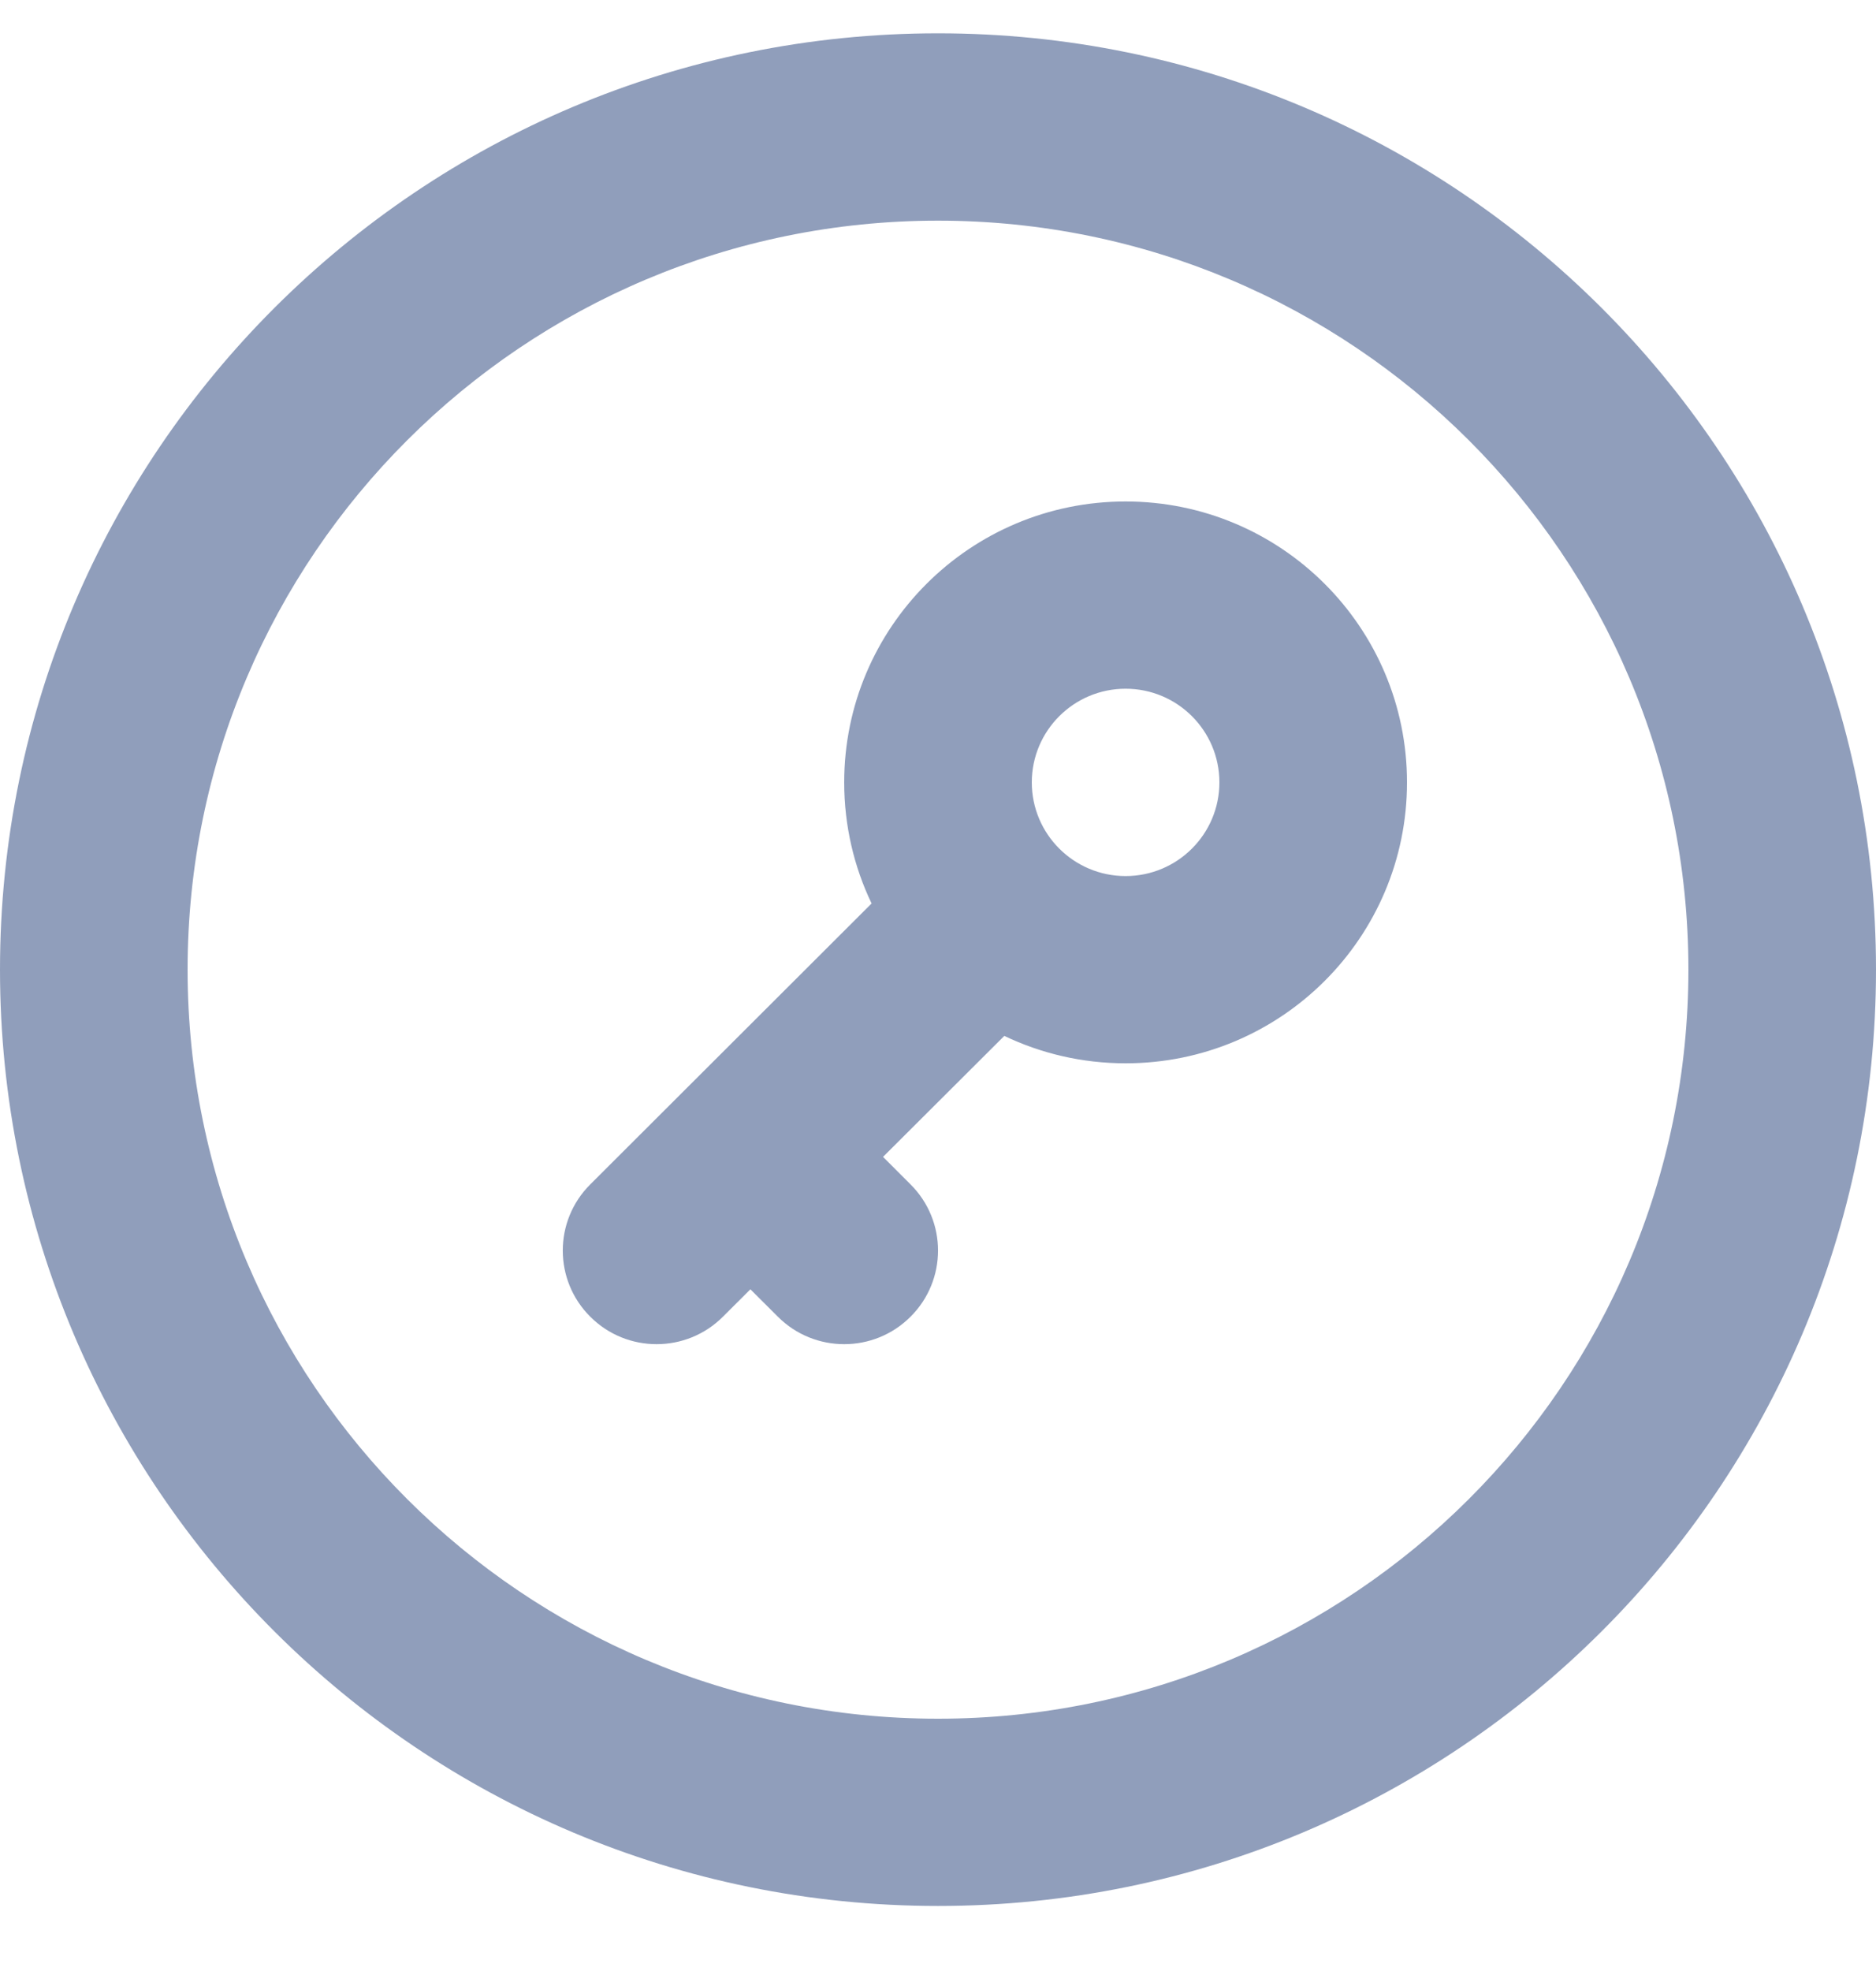 <svg width="20" height="21" viewBox="0 0 20 21" fill="none" xmlns="http://www.w3.org/2000/svg">
<path fill-rule="evenodd" clip-rule="evenodd" d="M18 10.331C18 14.739 14.418 18.312 10 18.312C5.582 18.312 2 14.739 2 10.331C2 5.924 5.582 2.351 10 2.351C14.418 2.351 18 5.924 18 10.331ZM20 10.331C20 15.841 15.523 20.307 10 20.307C4.477 20.307 0 15.841 0 10.331C0 4.822 4.477 0.355 10 0.355C15.523 0.355 20 4.822 20 10.331ZM13 8.336C13 8.887 12.552 9.334 12 9.334C11.448 9.334 11 8.887 11 8.336C11 7.785 11.448 7.338 12 7.338C12.552 7.338 13 7.785 13 8.336ZM15 8.336C15 9.989 13.657 11.329 12 11.329C11.537 11.329 11.098 11.224 10.707 11.037L9.414 12.326L9.707 12.619C10.098 13.008 10.098 13.64 9.707 14.029C9.317 14.419 8.683 14.419 8.293 14.029L8 13.737L7.707 14.029C7.317 14.419 6.683 14.419 6.293 14.029C5.902 13.64 5.902 13.008 6.293 12.619L7.293 11.621L9.292 9.626C9.105 9.236 9 8.798 9 8.336C9 6.683 10.343 5.343 12 5.343C13.657 5.343 15 6.683 15 8.336Z" fill="#909EBB"/>
</svg>
